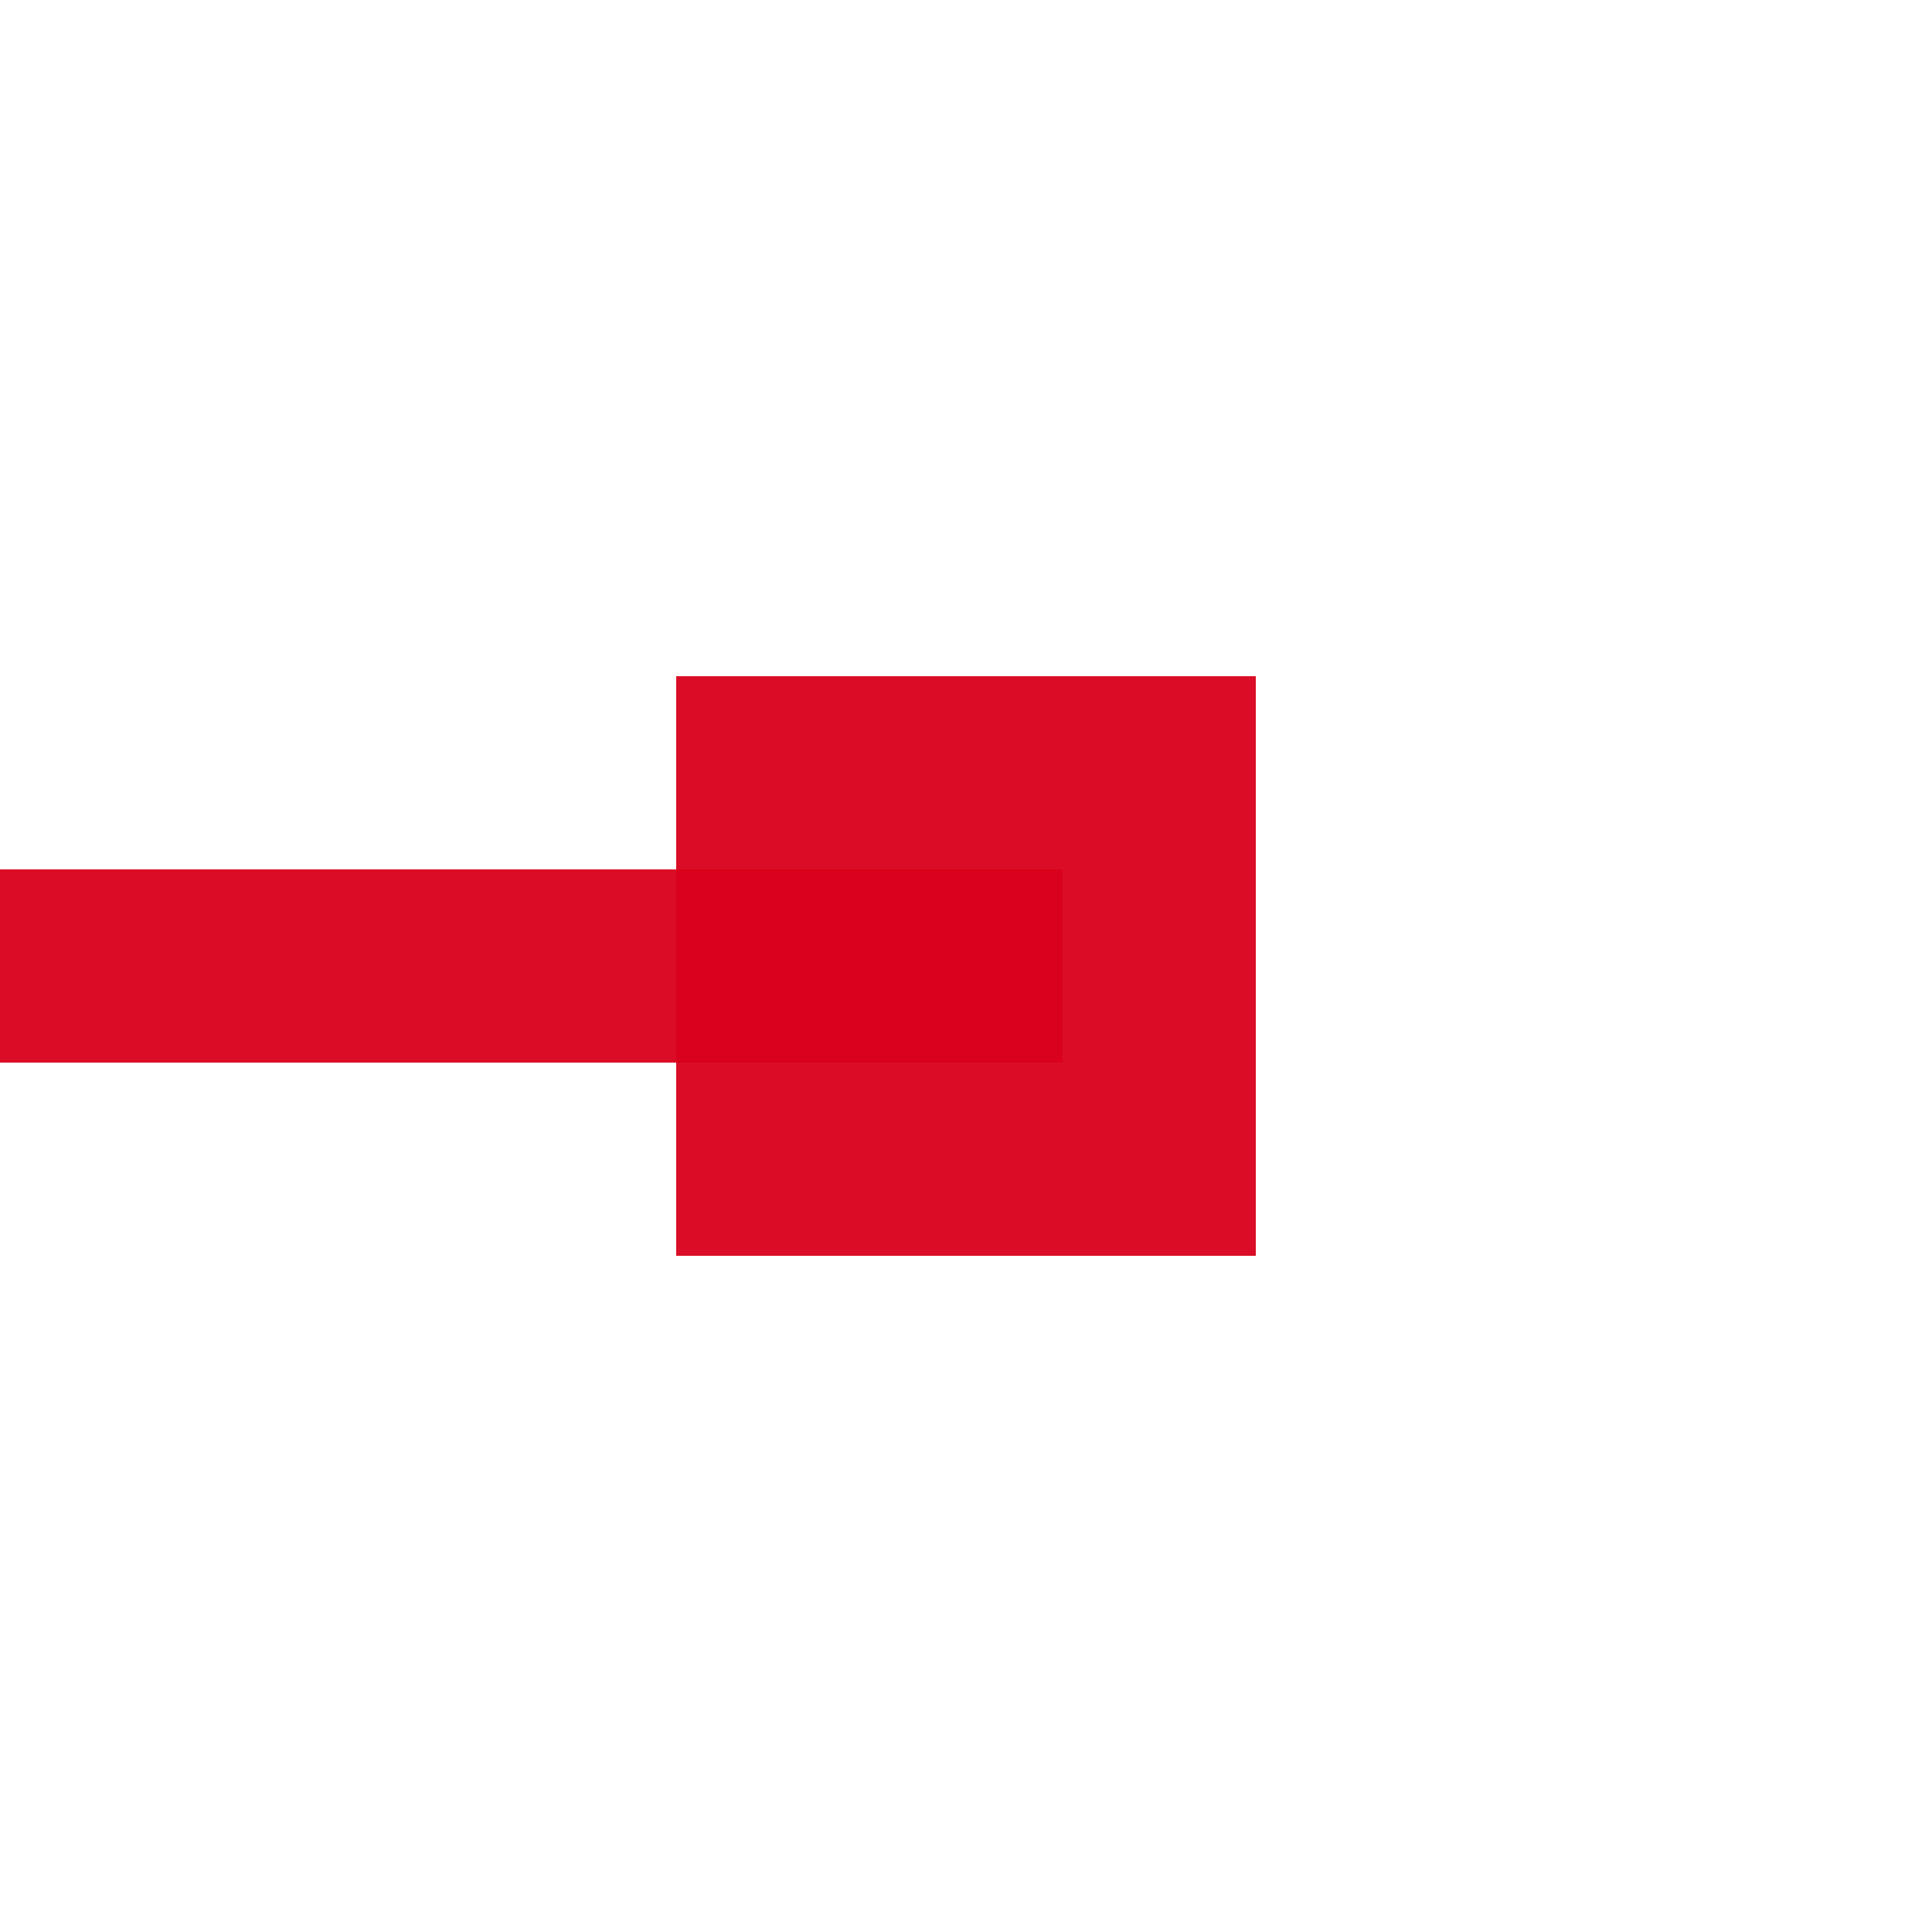 ﻿<?xml version="1.0" encoding="utf-8"?>
<svg version="1.1" xmlns:xlink="http://www.w3.org/1999/xlink" width="20px" height="20px" preserveAspectRatio="xMinYMid meet" viewBox="391 1984  20 18" xmlns="http://www.w3.org/2000/svg">
  <path d="M 402 1993  L 315 1993  A 5 5 0 0 0 310 1998 L 310 2366  A 5 5 0 0 0 315 2371 L 379 2371  " stroke-width="2" stroke="#d9001b" fill="none" stroke-opacity="0.949" />
  <path d="M 398 1990  L 398 1996  L 404 1996  L 404 1990  L 398 1990  Z M 373.893 2366.707  L 378.186 2371  L 373.893 2375.293  L 375.307 2376.707  L 380.307 2371.707  L 381.014 2371  L 380.307 2370.293  L 375.307 2365.293  L 373.893 2366.707  Z " fill-rule="nonzero" fill="#d9001b" stroke="none" fill-opacity="0.949" />
</svg>
